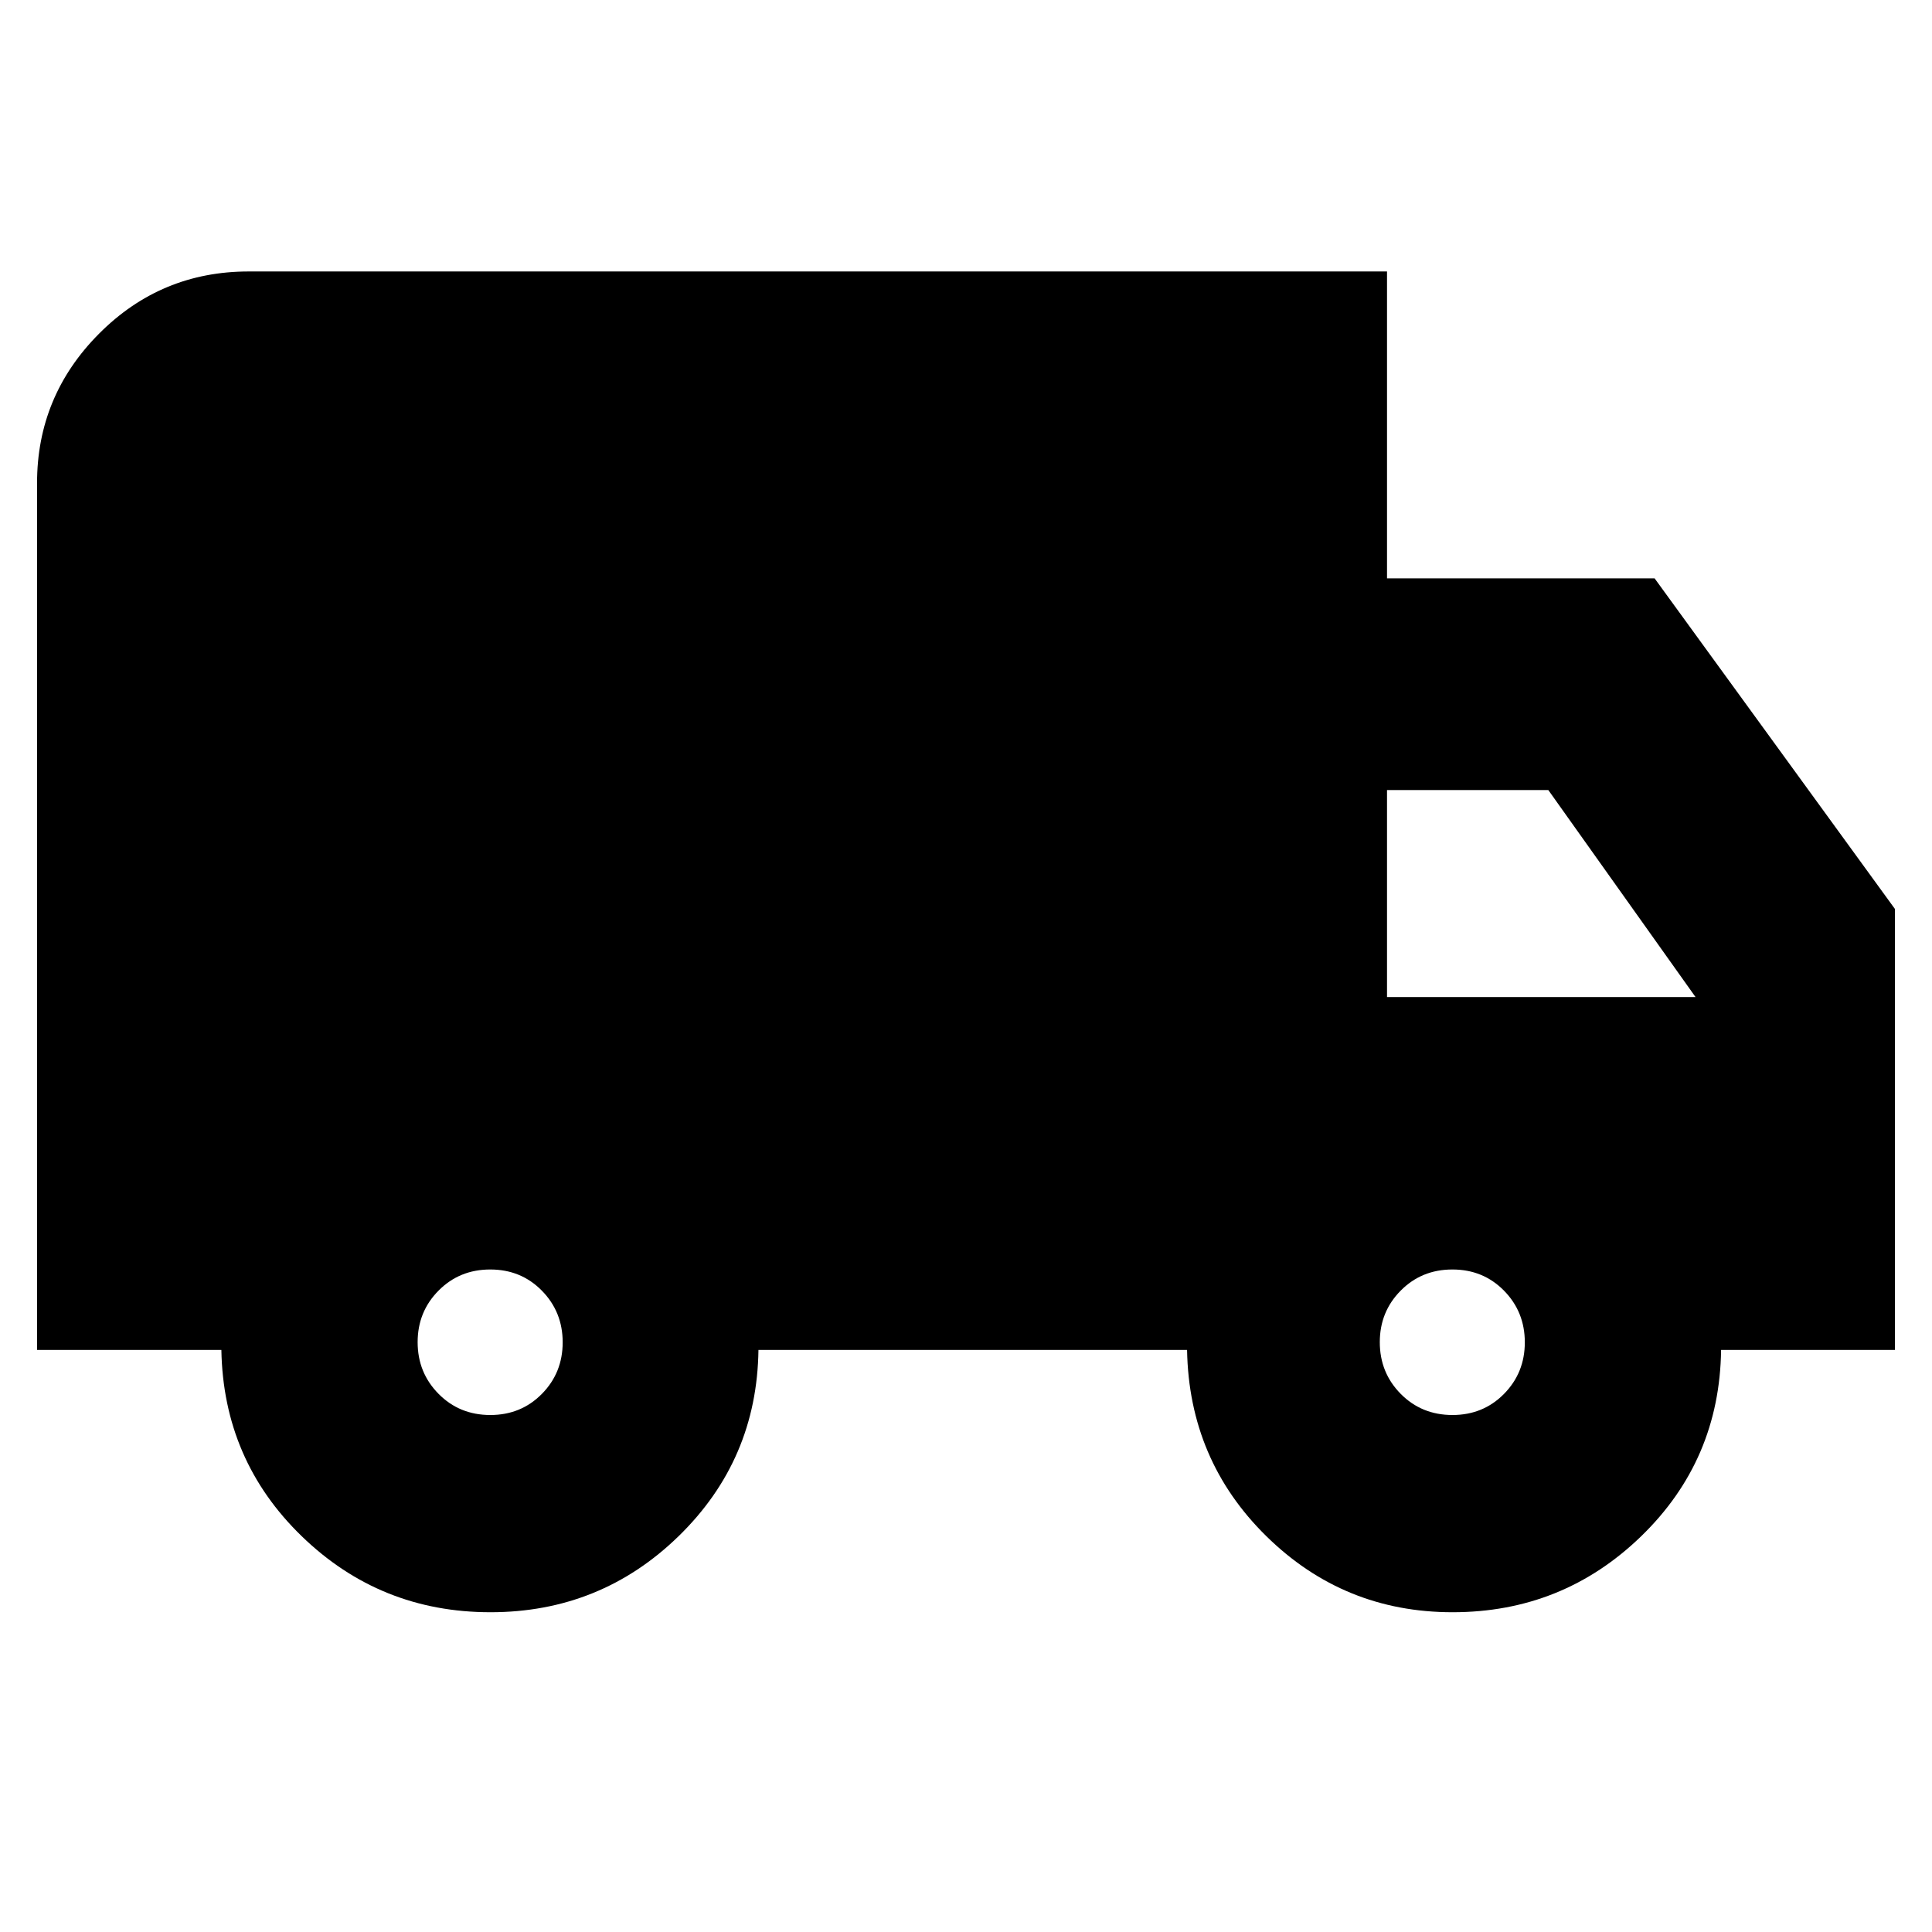 <svg xmlns="http://www.w3.org/2000/svg" height="20" viewBox="0 -960 960 960" width="20"><path d="M243.69-158.89q-54.78 0-93.76-37.77-38.97-37.78-39.93-92.56H18.41v-430.71q0-43.3 30.78-74.24 30.77-30.94 74.4-30.94H689.2v152.5h132.97l119.42 164.28v219.11H855.2q-.72 54.76-39.69 92.55-38.97 37.78-93.75 37.78-54.05 0-92.5-37.77-38.46-37.78-39.41-92.56H376.87q-.72 54.52-39.56 92.43-38.85 37.9-93.62 37.9Zm-.05-98q15.25 0 25.6-10.48 10.35-10.49 10.35-25.64t-10.35-25.67q-10.34-10.52-25.63-10.52t-25.69 10.49q-10.4 10.48-10.4 25.63 0 15.15 10.39 25.67 10.38 10.52 25.73 10.52Zm478.09 0q15.24 0 25.59-10.48 10.35-10.49 10.35-25.64t-10.34-25.67q-10.34-10.52-25.63-10.52-15.3 0-25.69 10.49-10.4 10.48-10.4 25.63 0 15.15 10.38 25.67 10.39 10.52 25.74 10.52ZM689.2-464.57h153.3l-73.15-102.86H689.2v102.86Z"/></svg>
